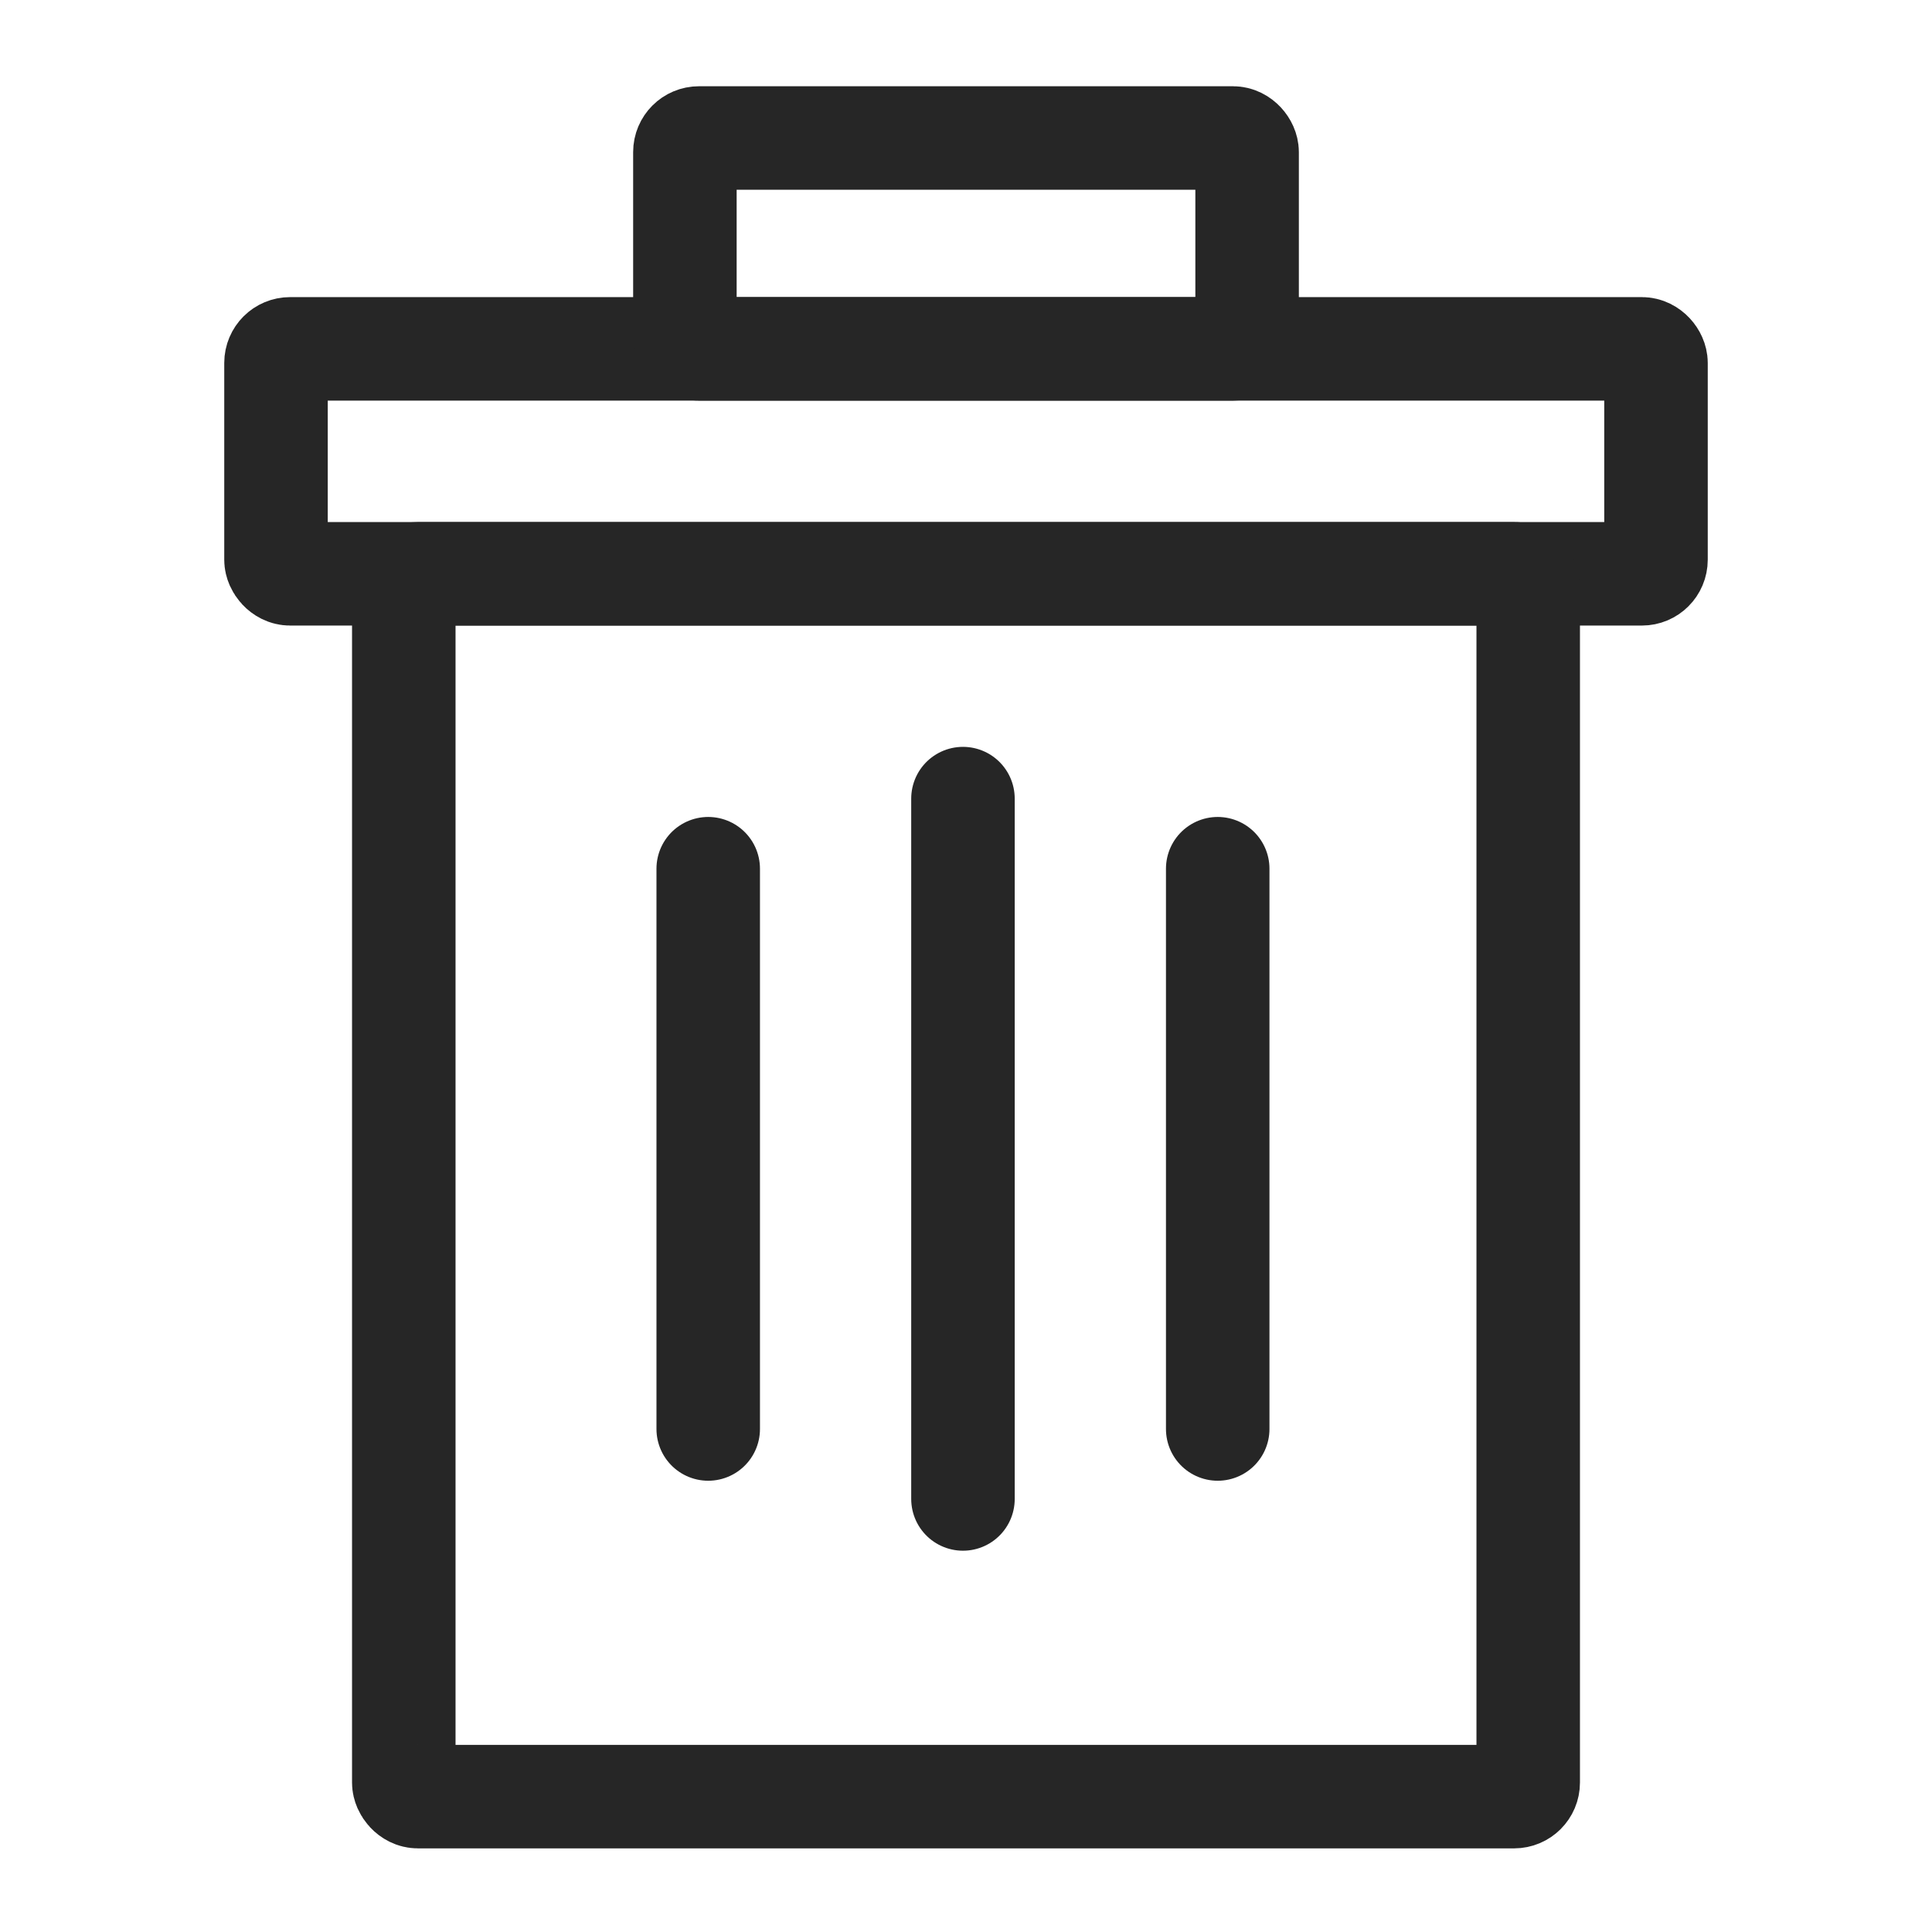 <svg width="14" height="14" viewBox="0 0 14 14" fill="none" xmlns="http://www.w3.org/2000/svg">
<rect x="2" y="2.528" width="10" height="1.63" rx="0.102" stroke="#262626" stroke-width="0.75" stroke-linecap="round" stroke-linejoin="round"/>
<rect x="2.926" y="4.158" width="8.148" height="8.861" rx="0.102" stroke="#262626" stroke-width="0.75" stroke-linecap="round" stroke-linejoin="round"/>
<path d="M5.132 6.295V10.355M6.978 5.787V10.862M8.824 6.295V10.355" stroke="#262626" stroke-width="0.75" stroke-linecap="round" stroke-linejoin="round"/>
<rect x="4.963" y="1" width="4.074" height="1.528" rx="0.102" stroke="#262626" stroke-width="0.75" stroke-linecap="round" stroke-linejoin="round"/>
</svg>
